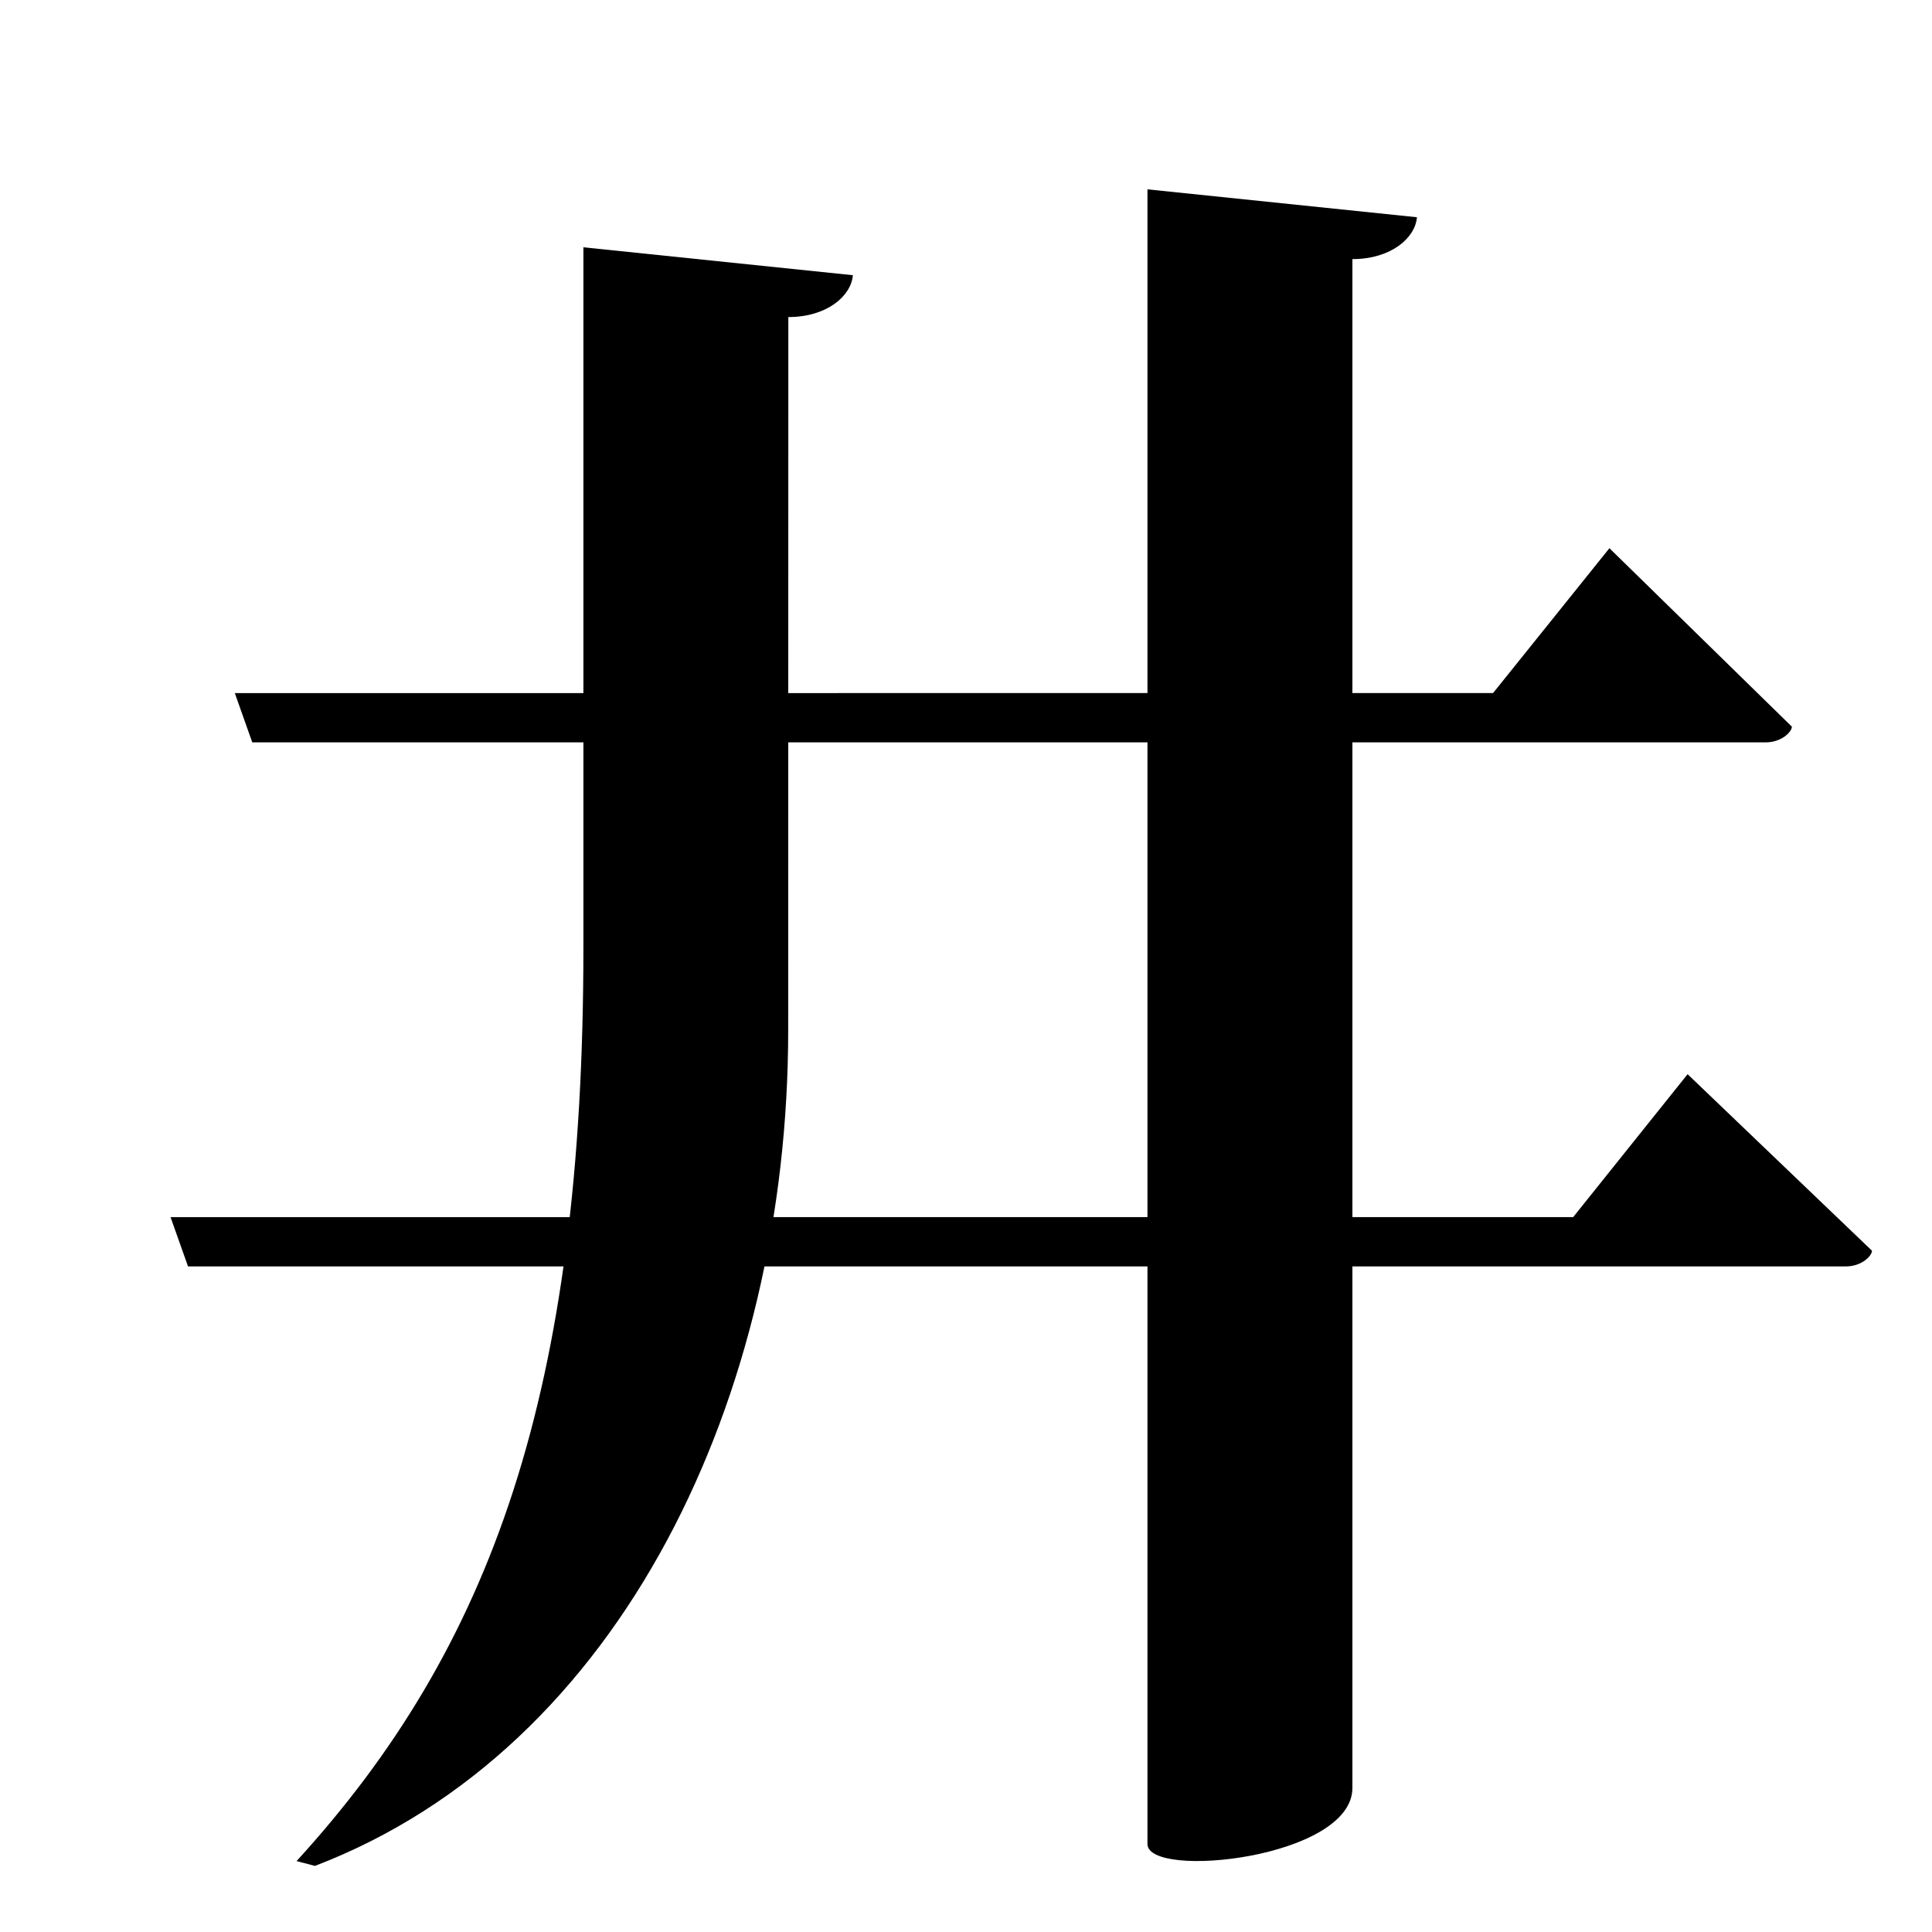 <?xml version="1.0" encoding="UTF-8" standalone="no"?>
<svg viewBox="0 0 2000 2000" version="1.1" xmlns="http://www.w3.org/2000/svg" xmlns:sodipodi="http://sodipodi.sourceforge.net/DTD/sodipodi-0.dtd">
	
      <path id="path2325" d="m 1187.848,1908.88 c 0,36.98 212.152,15.05 212.152,-58.04 V 268.23 c 39.73,10e-5 65.01,-21.67 66.81,-43.34 L 1187.858,196 Z" sodipodi:nodetypes="cscccc"></path>
      <path id="path2327" d="m 603.943,256 -0.01,725 C 603.927,1440 509.541,1705 307,1926.584 l 19,5 C 644.275,1809.733 815.856,1444 815.933,1067 l 0.152,-738.77 c 39.73,10e-5 65.011,-21.67 66.811,-43.34 z" sodipodi:nodetypes="csccsccc"></path>
      <path sodipodi:nodetypes="csccccc" d="M 261.15,768.5 H 1827.7 c 16.85,0 27.23,-11.08 27.23,-16.26 L 1666.07,567.5 1545.63,717.44 243.07,717.49 Z" id="path2345"></path>
      <path sodipodi:nodetypes="csccccc" d="m 194.64,1311 h 1715.99 c 16.85,0 27.23,-11.08 27.23,-16.26 L 1747,1112 l -118.44,147.94 -1452,0.05 z" id="path2347"></path>
    
</svg>

